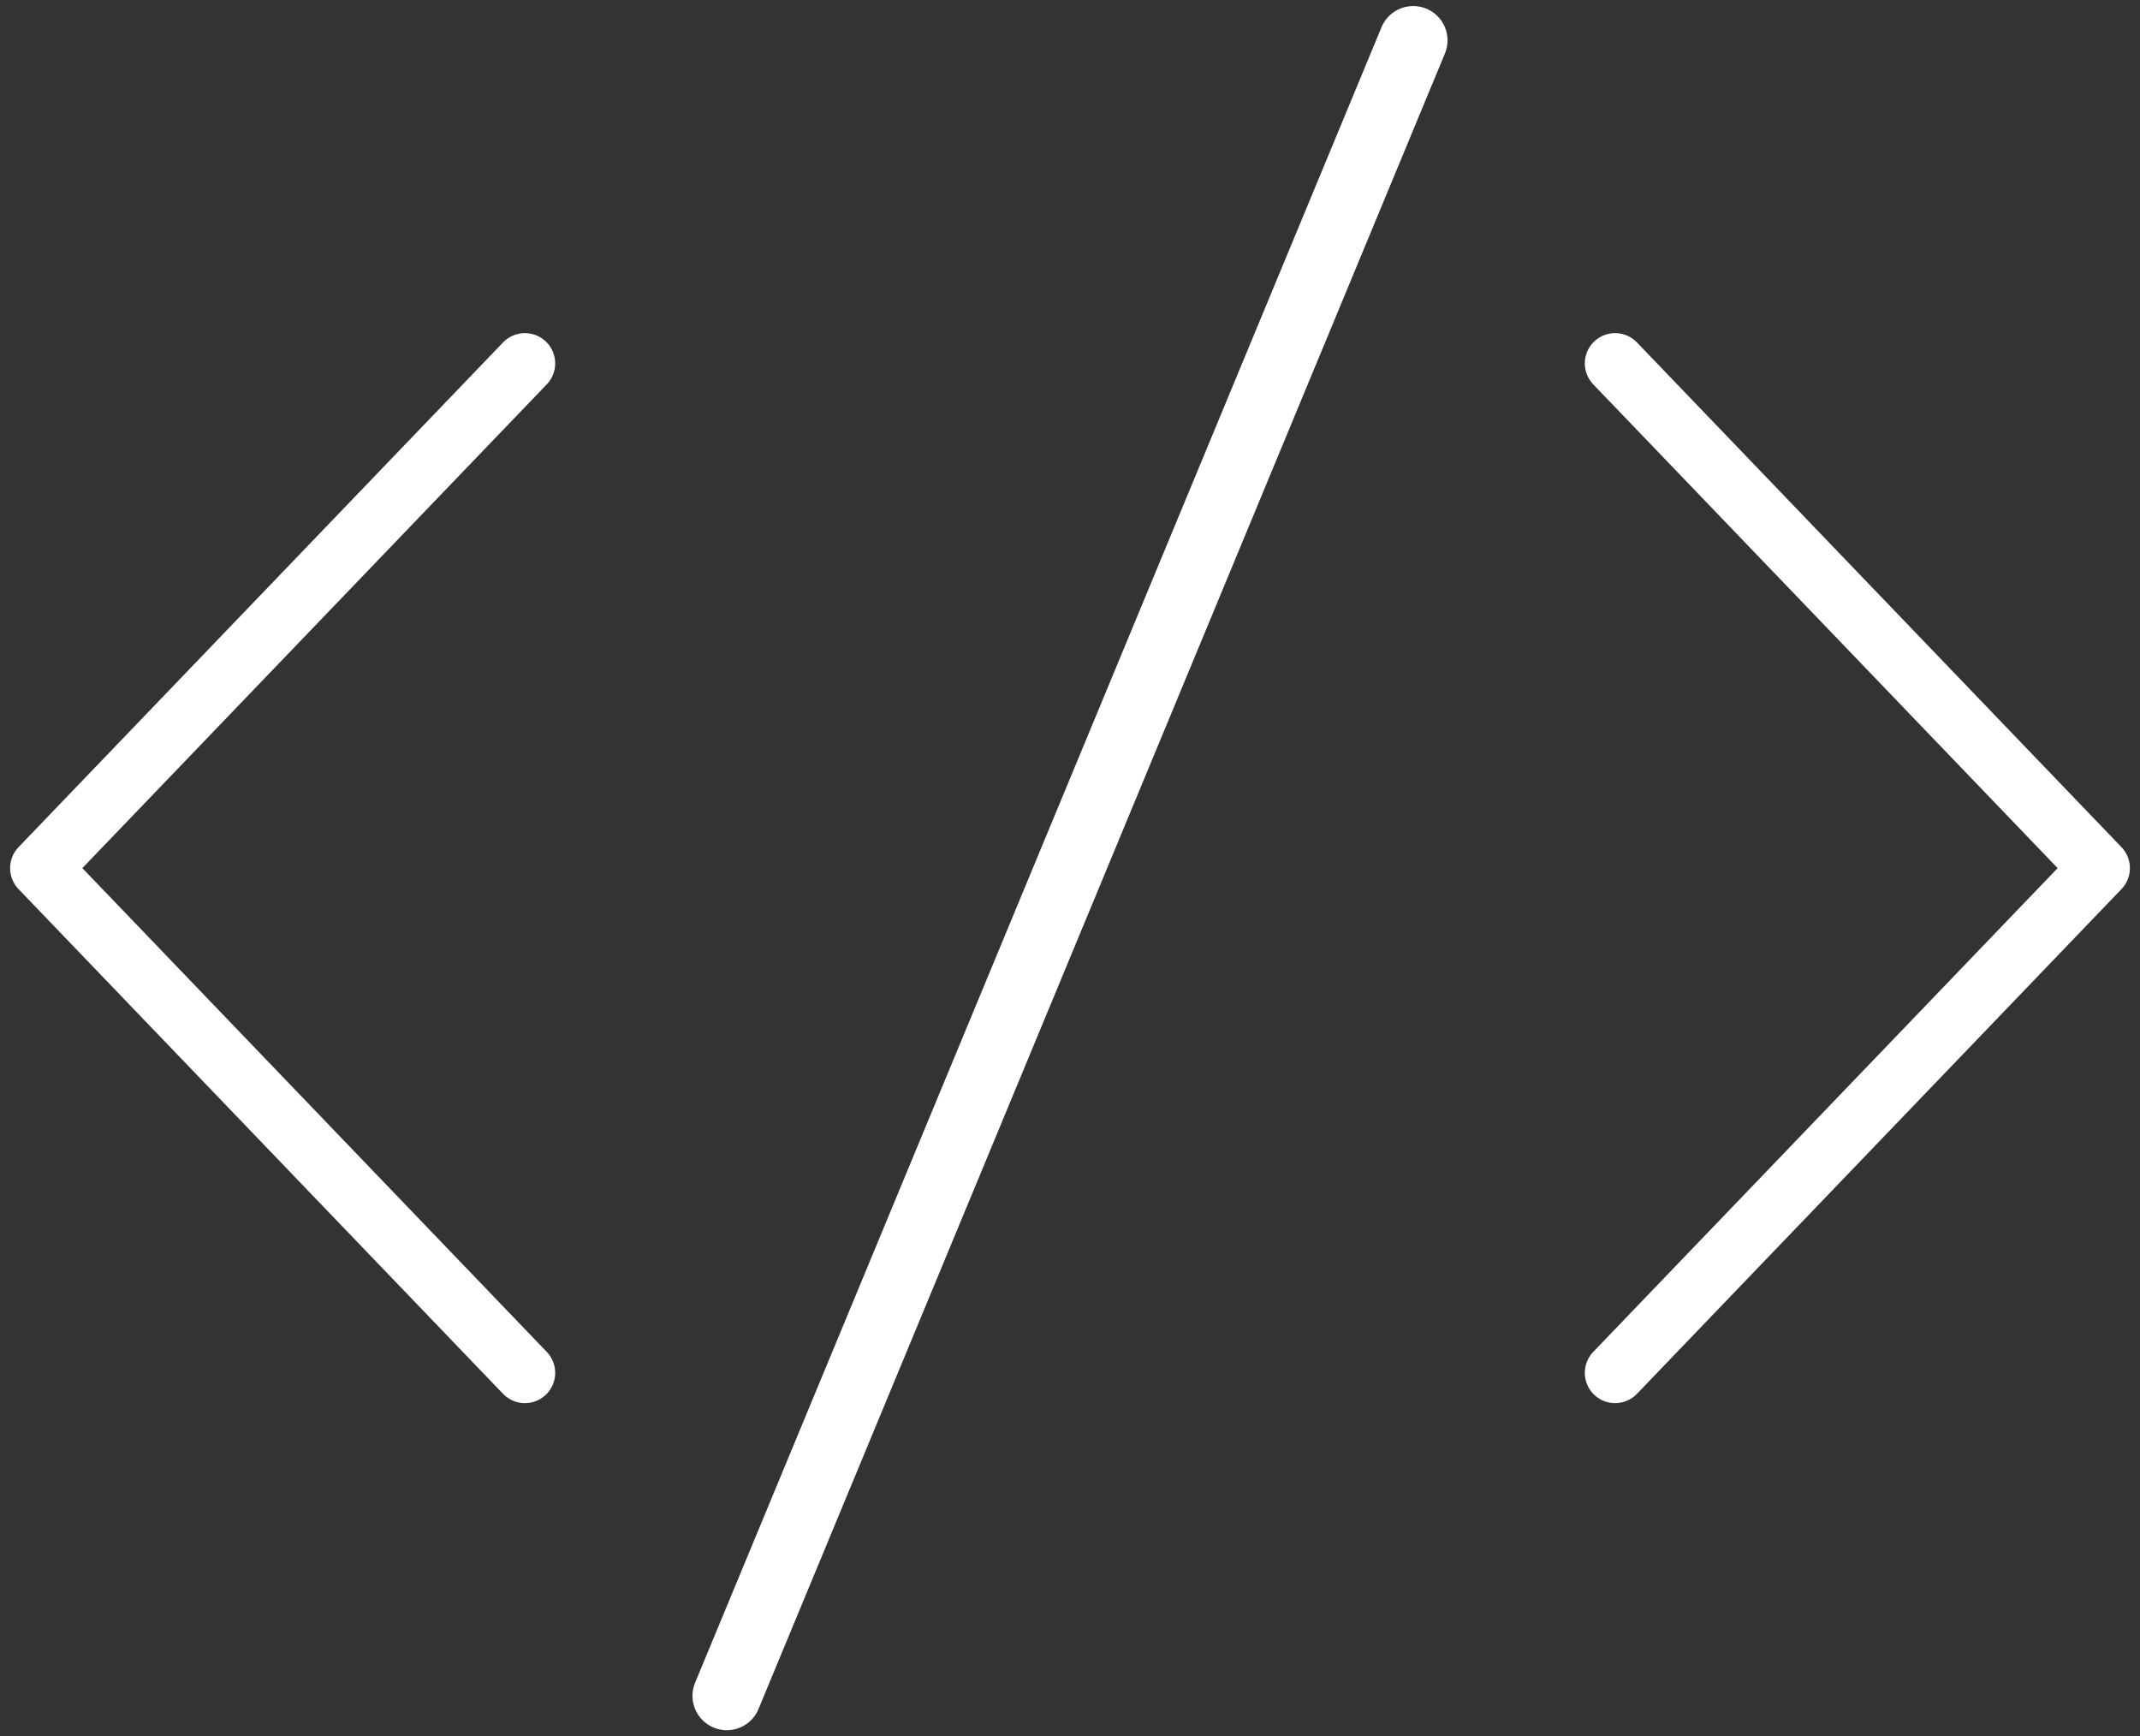 <svg width="53" height="43" viewBox="0 0 53 43" fill="none" xmlns="http://www.w3.org/2000/svg">
<rect x="0" y="0" width="53" height="43" fill="#333333" stroke="none"/>
<path d="M40 34L52 21.5L40 9" stroke="white" stroke-width="1.5" stroke-linecap="round" stroke-linejoin="round"/>
<path d="M13 9L1 21.5L13 34" stroke="white" stroke-width="1.5" stroke-linecap="round" stroke-linejoin="round"/>
<path d="M18 42L35 1" stroke="white" stroke-width="1.7" stroke-linecap="round"/>
</svg>
